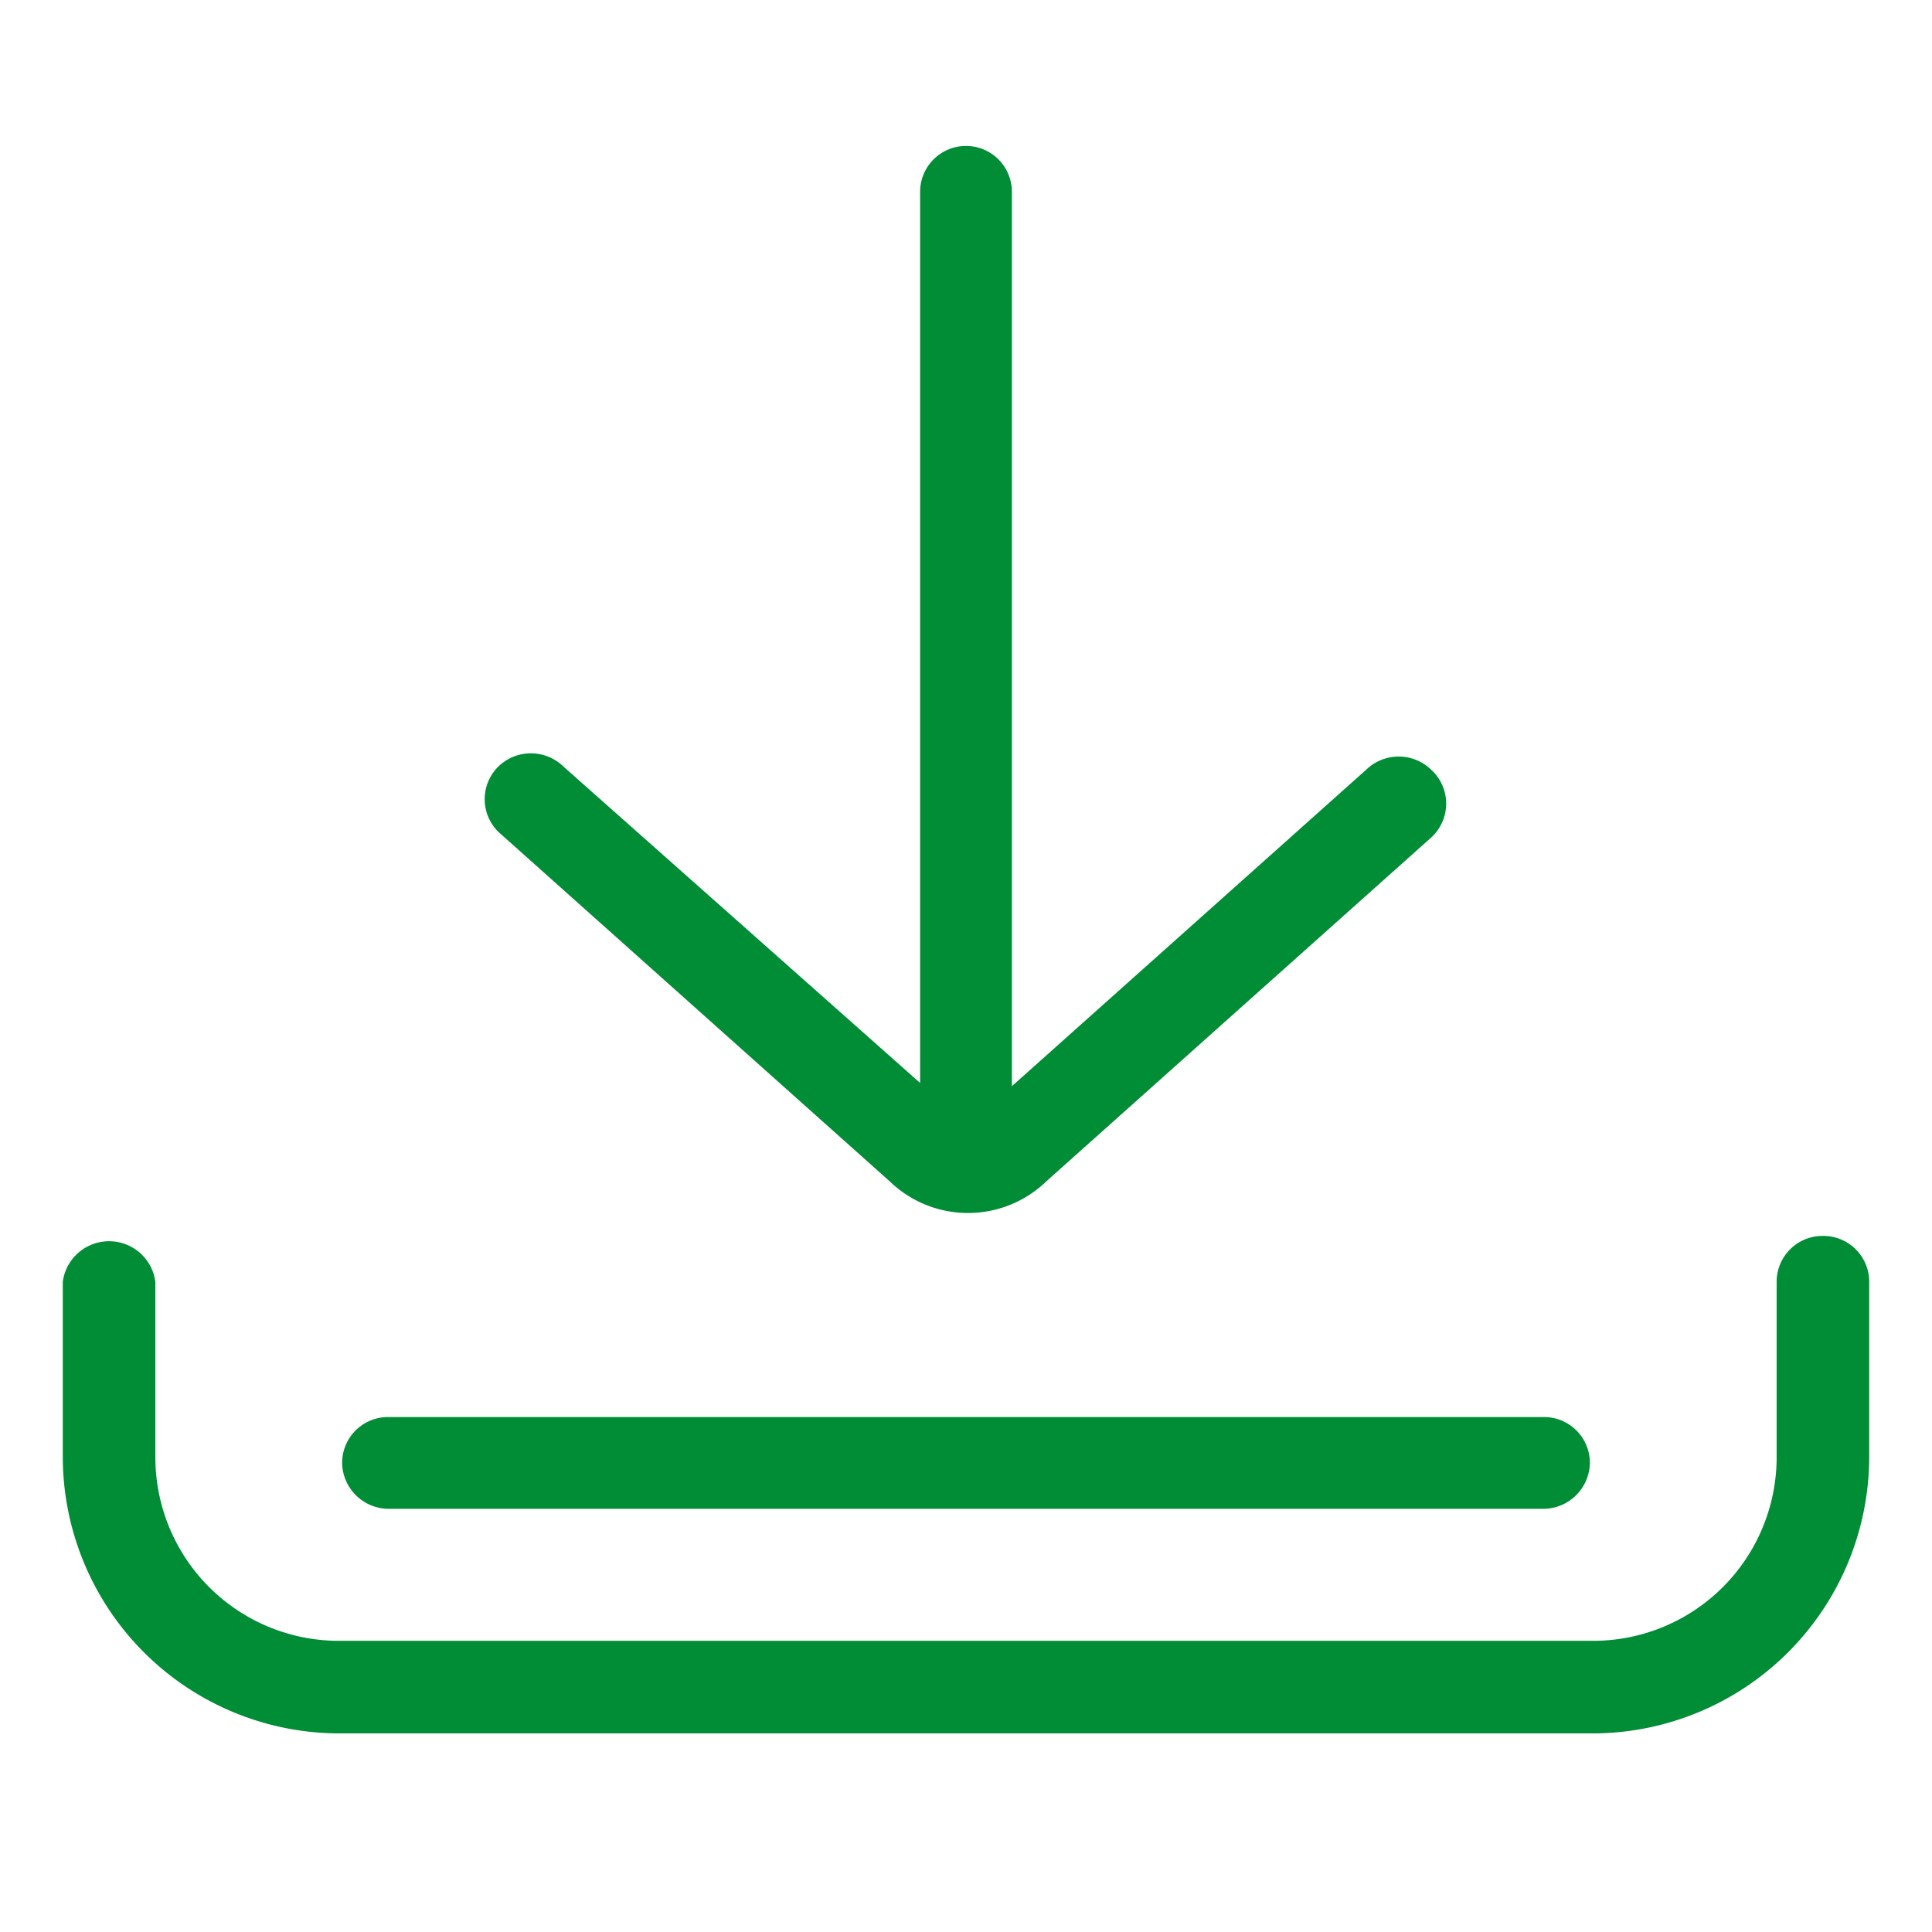 <?xml version="1.0" encoding="UTF-8" standalone="no"?>
<svg
   xmlns:dc="http://purl.org/dc/elements/1.1/"
   xmlns:cc="http://creativecommons.org/ns#"
   xmlns:rdf="http://www.w3.org/1999/02/22-rdf-syntax-ns#"
   xmlns:svg="http://www.w3.org/2000/svg"
   xmlns="http://www.w3.org/2000/svg"
   xmlns:sodipodi="http://sodipodi.sourceforge.net/DTD/sodipodi-0.dtd"
   xmlns:inkscape="http://www.inkscape.org/namespaces/inkscape"
   id="Layer_1"
   data-name="Layer 1"
   viewBox="0 0 24 24"
   version="1.1"
   sodipodi:docname="ic-transaction-received.svg"
   inkscape:version="1.0.2 (e86c870879, 2021-01-15, custom)">
  <sodipodi:namedview
     pagecolor="#ffffff"
     bordercolor="#666666"
     borderopacity="1"
     objecttolerance="10"
     gridtolerance="10"
     guidetolerance="10"
     inkscape:pageopacity="0"
     inkscape:pageshadow="2"
     inkscape:window-width="3840"
     inkscape:window-height="2066"
     id="namedview10"
     showgrid="false"
     inkscape:zoom="30.625"
     inkscape:cx="12"
     inkscape:cy="12"
     inkscape:window-x="3829"
     inkscape:window-y="-11"
     inkscape:window-maximized="1"
     inkscape:current-layer="Layer_1" />
  <defs
     id="defs4">
    <style
       id="style2">.cls-1{fill:none;}.cls-2{fill:#3aa34b;}</style>
  </defs>
  <rect
     class="cls-1"
     width="24"
     height="24"
     id="rect6" />
  <g
     id="g838"
     transform="translate(0,-0.327)">
    <path
       class="cls-2"
       d="m 22.64,15.68 a 0.57,0.57 0 0 0 -0.57,0.57 v 2.18 a 2.28,2.28 0 0 1 -2.28,2.28 H 4.21 A 2.28,2.28 0 0 1 1.93,18.43 v -2.18 a 0.58,0.58 0 0 0 -1.15,0 v 2.18 a 3.44,3.44 0 0 0 3.43,3.43 h 15.58 a 3.44,3.44 0 0 0 3.43,-3.43 v -2.18 a 0.57,0.57 0 0 0 -0.58,-0.57 z"
       id="path8"
       style="fill:#008d36;fill-opacity:1" />
    <path
       class="cls-2"
       d="M 19.18,17.93 H 4.82 a 0.57,0.57 0 0 0 -0.57,0.57 0.58,0.58 0 0 0 0.57,0.57 h 14.36 a 0.58,0.58 0 0 0 0.57,-0.57 0.57,0.57 0 0 0 -0.57,-0.57 z"
       id="path10"
       style="fill:#008d36;fill-opacity:1" />
    <path
       class="cls-2"
       d="m 17.78,9.89 a 0.58,0.58 0 0 0 -0.81,0 l -4.4,3.93 V 2.71 a 0.57,0.57 0 0 0 -1.14,0 V 13.78 L 7,9.85 a 0.58,0.58 0 0 0 -0.81,0 0.57,0.57 0 0 0 0,0.81 L 11.05,15 A 1.4,1.4 0 0 0 13,15 l 4.78,-4.27 a 0.57,0.57 0 0 0 0,-0.84 z"
       id="path12"
       style="fill:#008d36;fill-opacity:1" />
  </g>
</svg>
